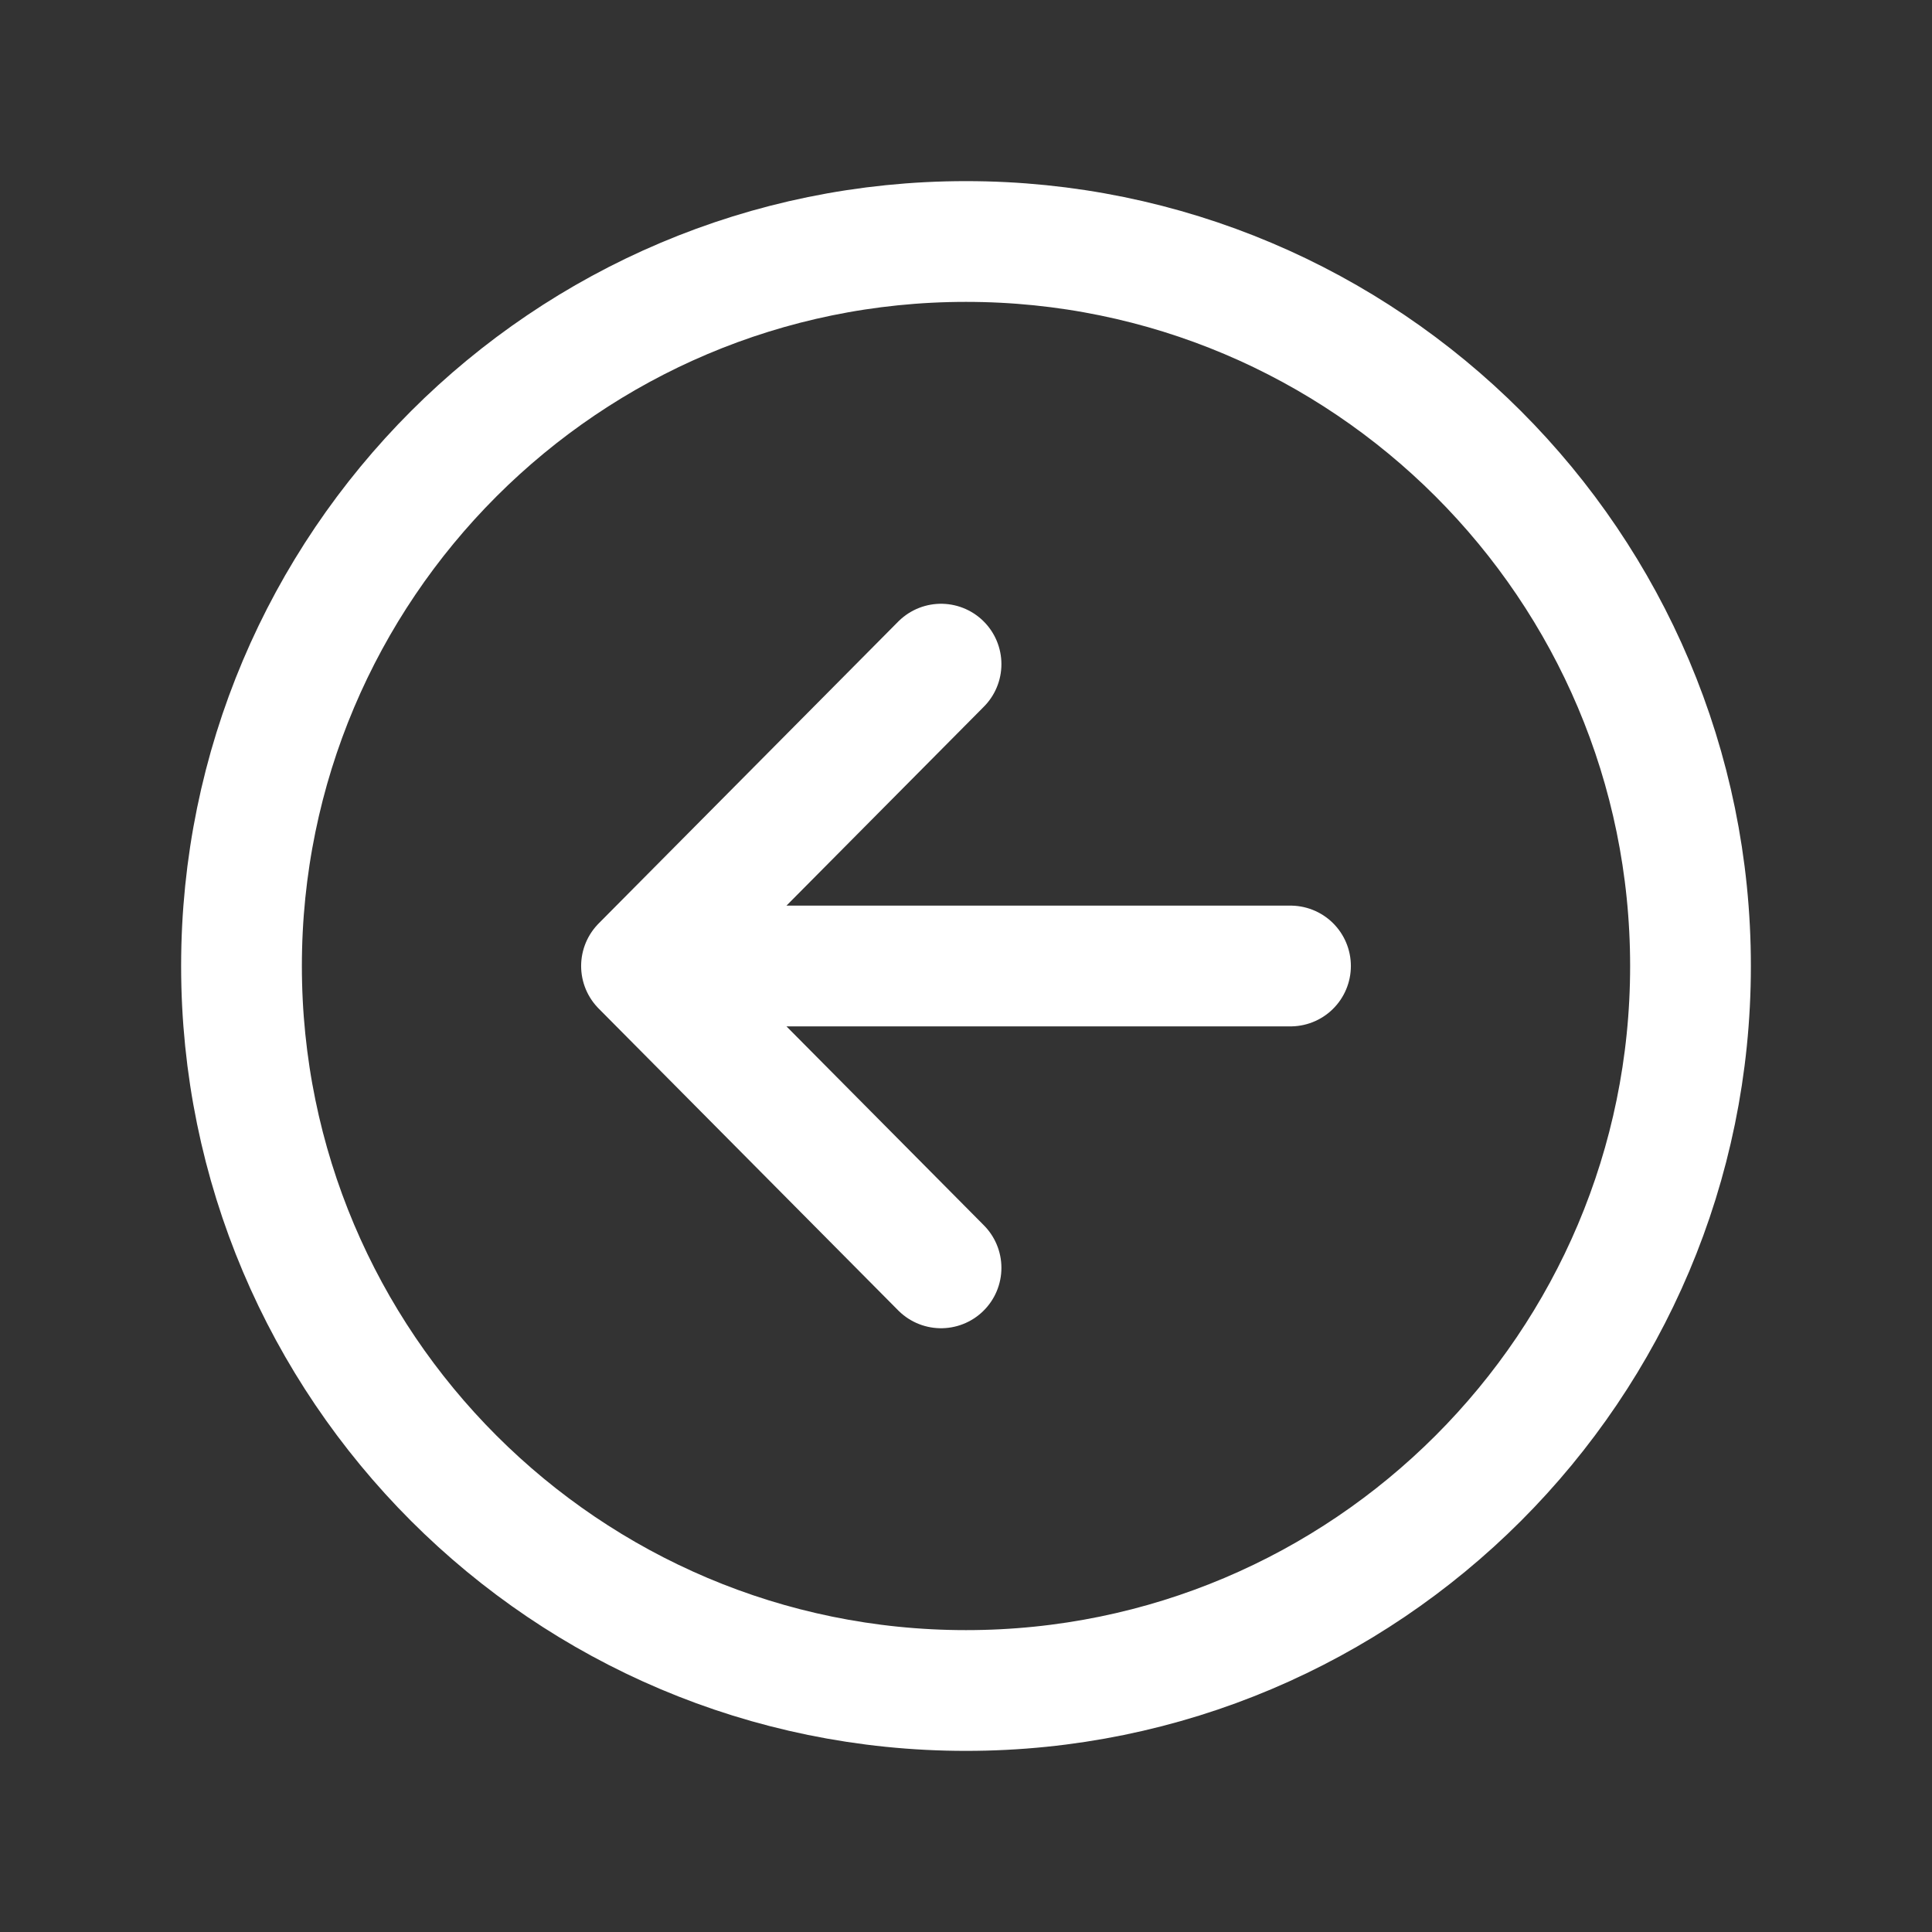<svg width="50" height="50" viewBox="0 0 50 50" fill="none" xmlns="http://www.w3.org/2000/svg">
<rect x="0" y="0" width="50" height="50" fill="#333333" stroke="none"/>
<path d="M24.354 32.812L16.602 25L24.354 17.188M17.679 25H33.398" stroke="white" stroke-width="3.125" stroke-linecap="round" stroke-linejoin="round"/>
<path d="M43.75 25C43.75 14.648 35.352 6.25 25 6.25C14.648 6.25 6.25 14.648 6.25 25C6.25 35.352 14.648 43.75 25 43.75C35.352 43.75 43.75 35.352 43.75 25Z" stroke="white" stroke-width="3.125" stroke-miterlimit="10"/>
</svg>
